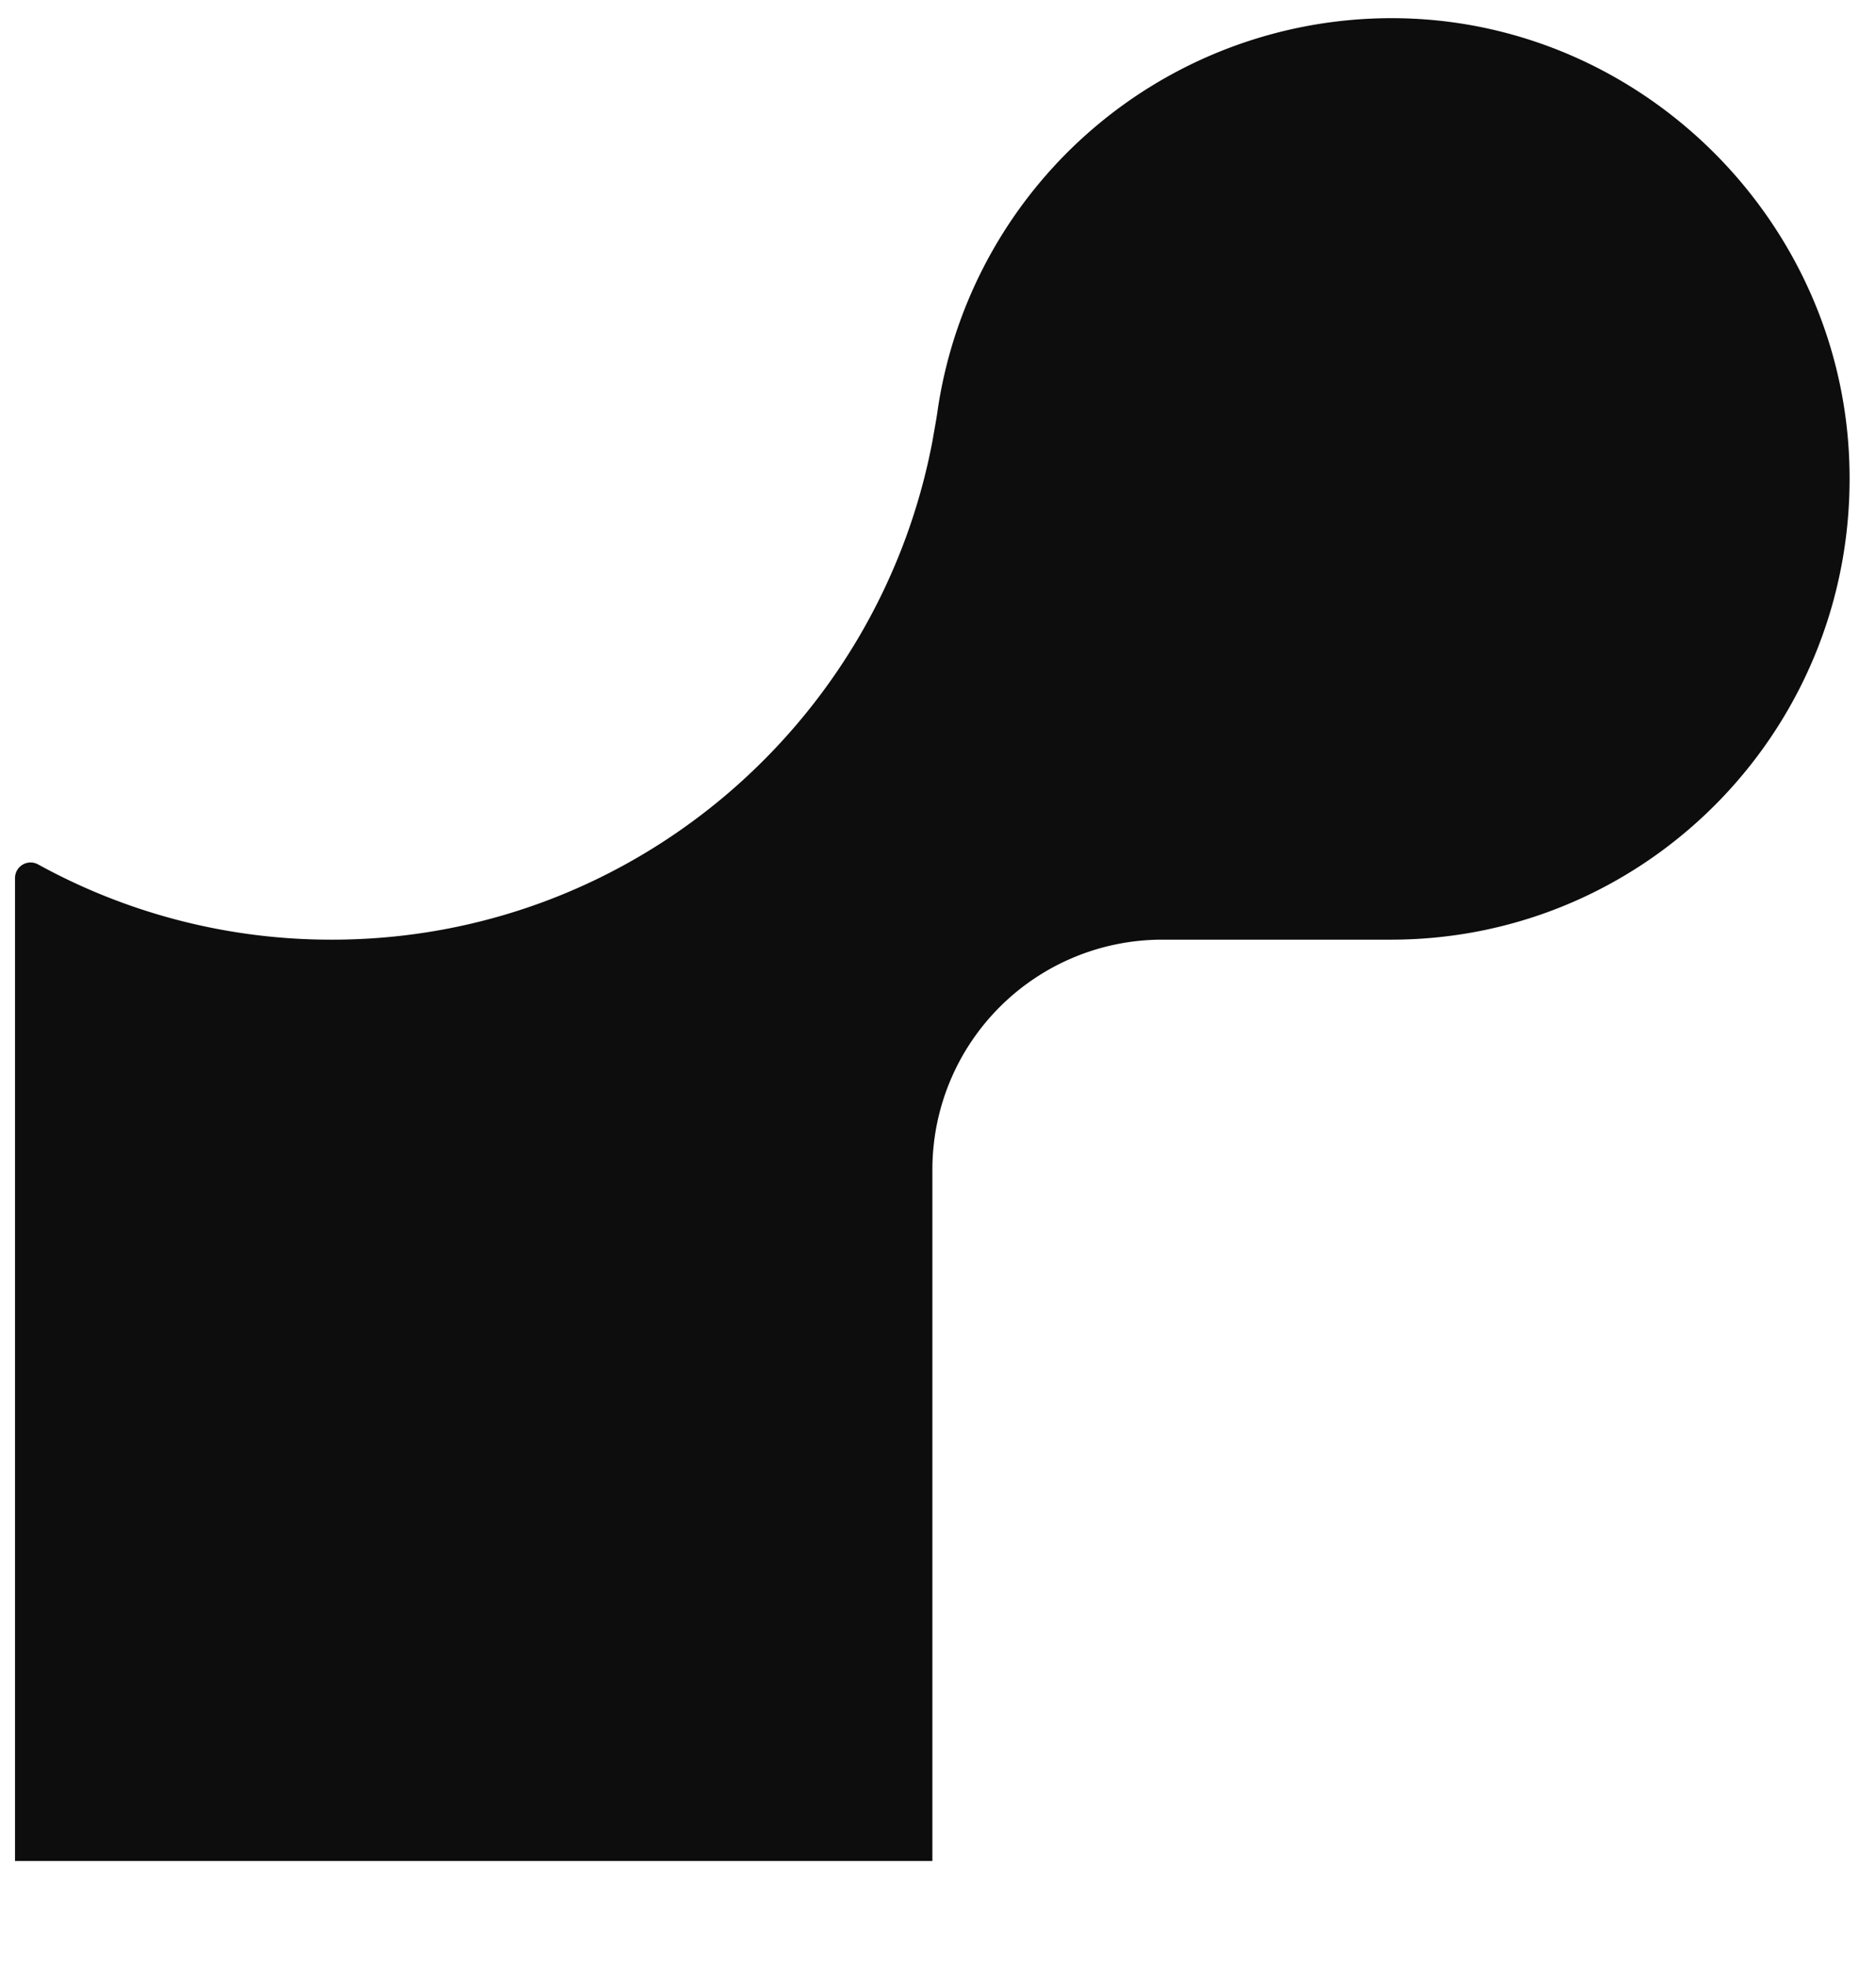 <svg width="100" height="104.762" viewBox="0 0 100 104.762" fill="white" xmlns="http://www.w3.org/2000/svg">
  <rect width="100" height="104.762" fill="white"/>
  <path d="M75.324 0.995a24.462 24.462 0 0 0 -25.333 20.795c-0.076 0.567 -0.186 1.11 -0.276 1.657 -2.848 15.152 -16.1 26.624 -32.024 26.624a32.381 32.381 0 0 1 -15.652 -4.005 0.829 0.829 0 0 0 -1.238 0.729v52.371h48.9v-36.819a12.252 12.252 0 0 1 12.224 -12.276h12.219c13.838 0 24.976 -11.524 24.429 -25.548C98.086 11.905 87.89 1.595 75.324 0.995" fill="#0D0D0D"/>
</svg>
